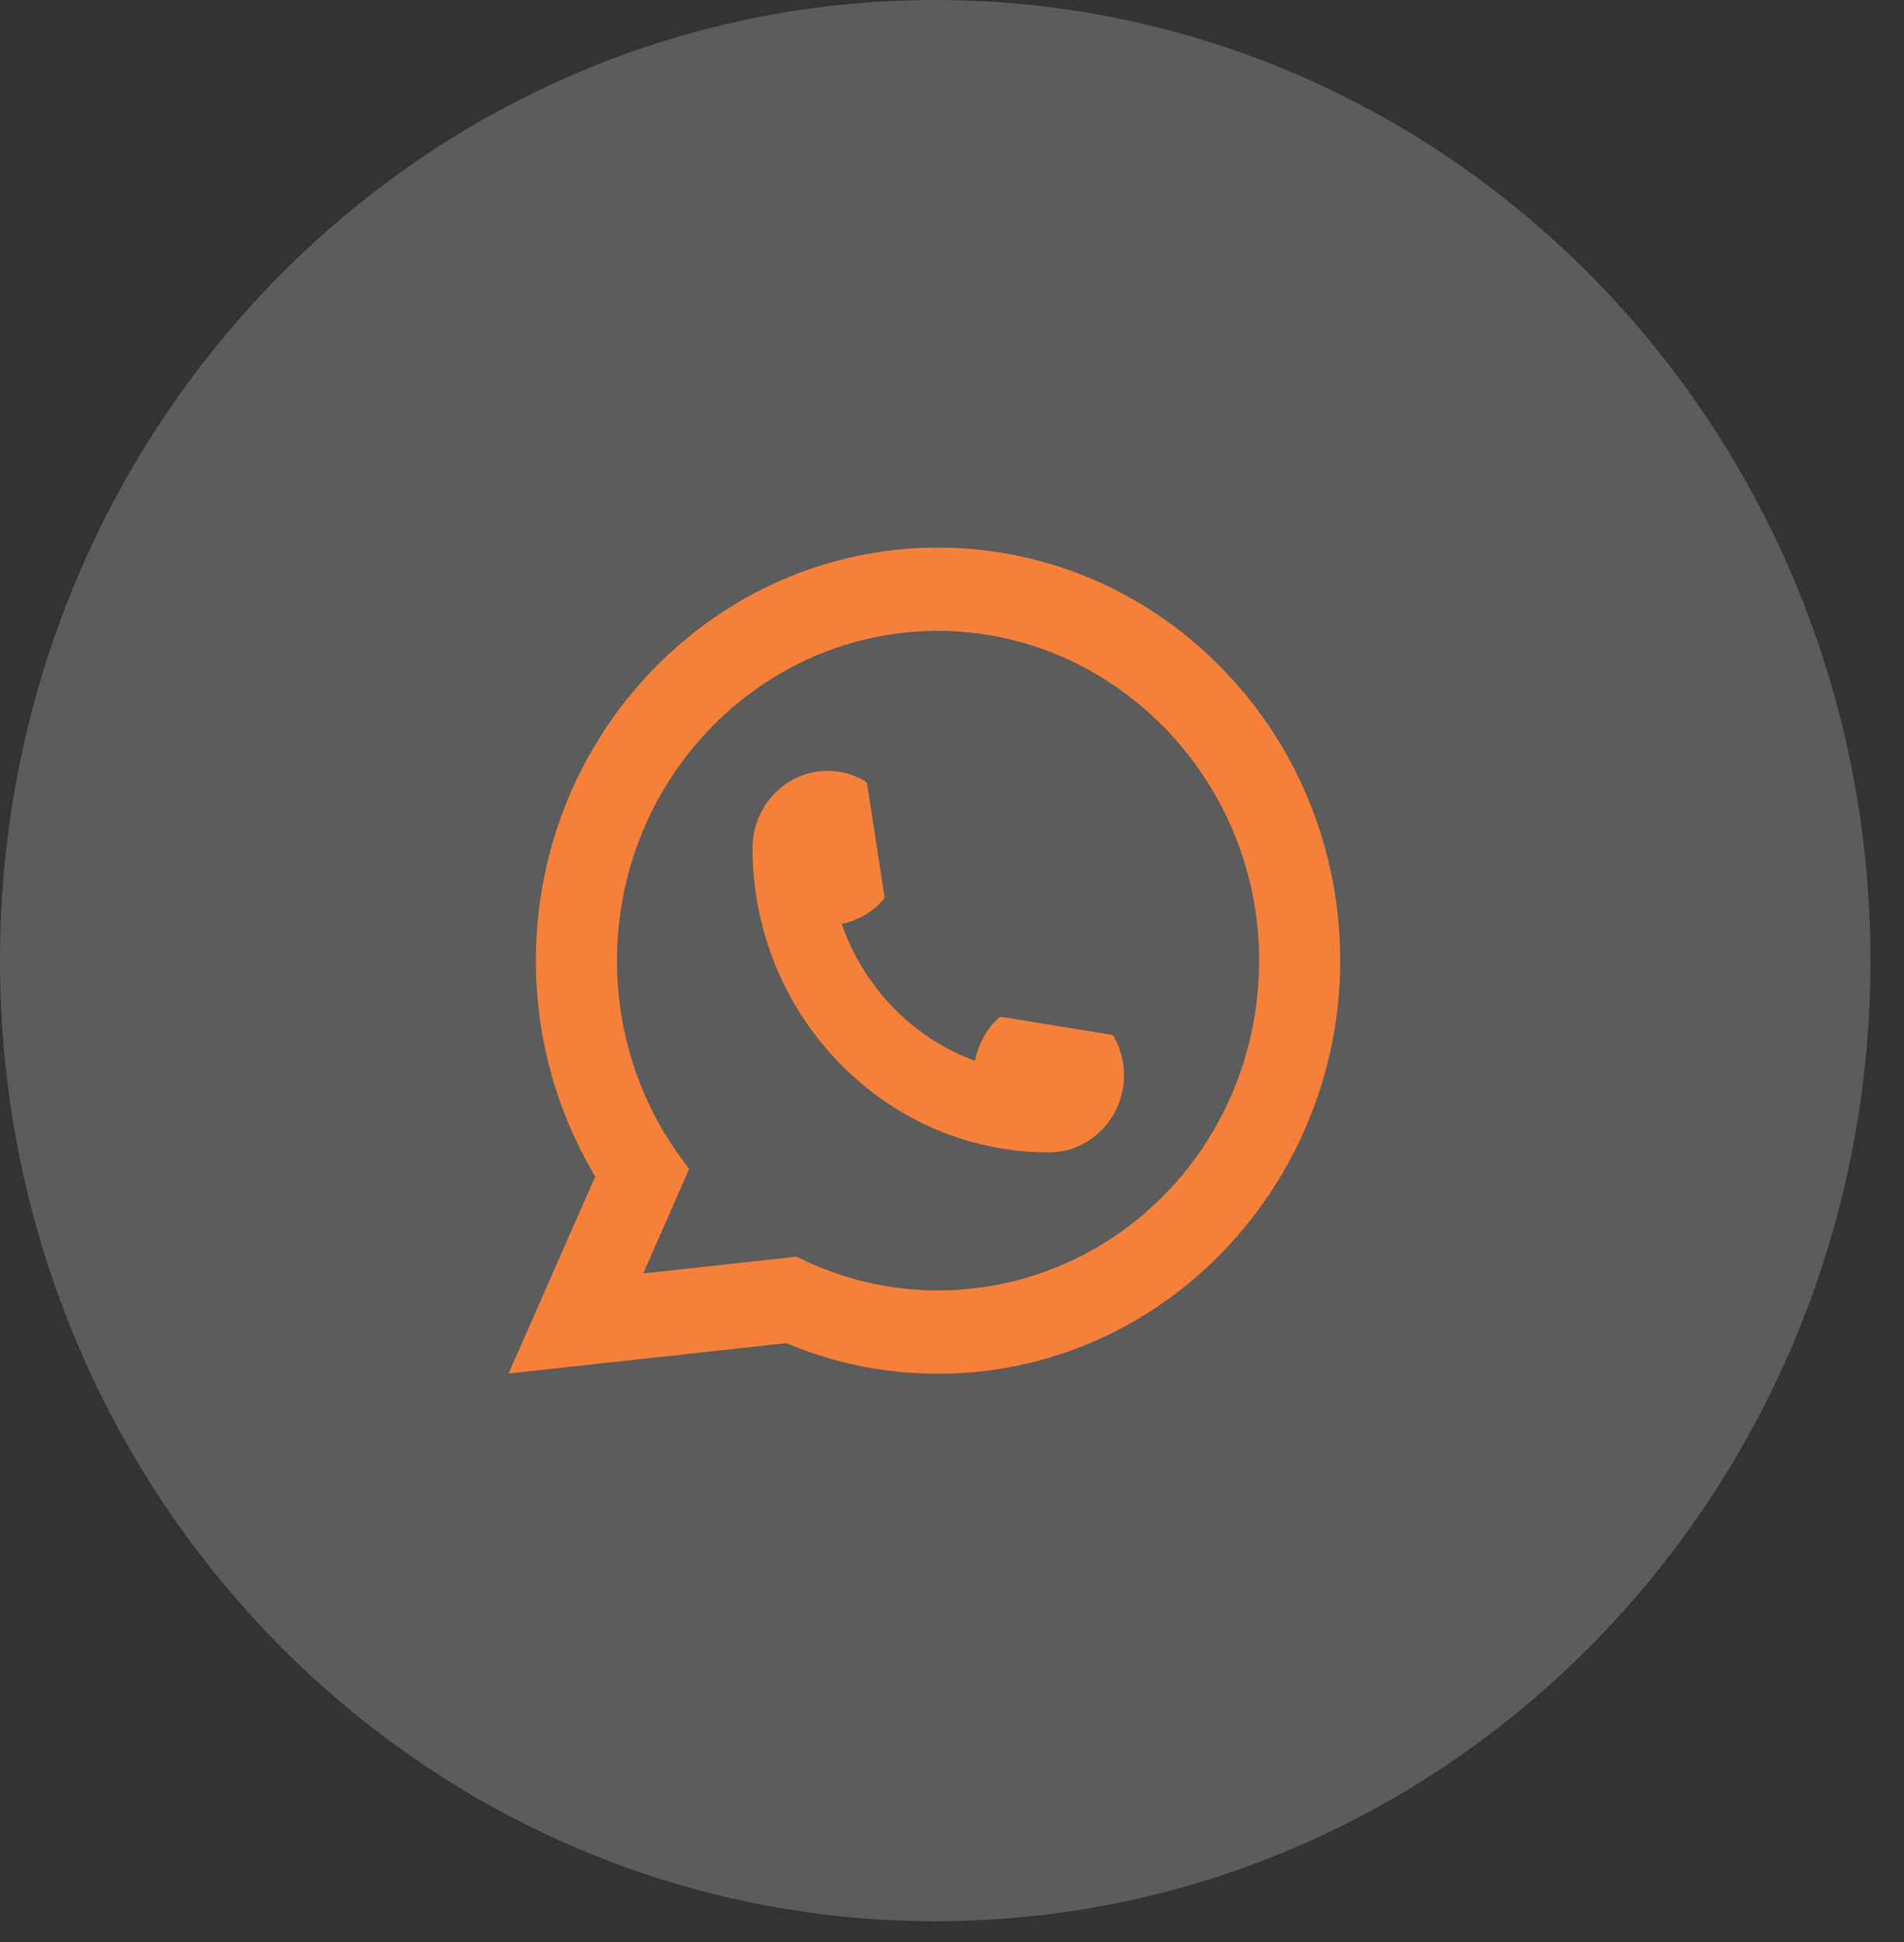 <svg width="51" height="52" viewBox="0 0 51 52" fill="none" xmlns="http://www.w3.org/2000/svg">
<rect x="0" y="0" width="51" height="52" fill="#333333" stroke="none"/>
<path d="M50.102 25.722C50.102 38.713 40.723 49.453 28.54 51.196C27.4 51.359 26.235 51.443 25.052 51.443C23.686 51.443 22.346 51.331 21.039 51.114C9.109 49.143 0 38.525 0 25.722C0 11.516 11.215 0 25.05 0C38.886 0 50.101 11.516 50.101 25.722H50.102Z" fill="white" fill-opacity="0.2"/>
<path d="M28.095 30.857C23.719 30.856 20.157 27.2 20.157 22.707C20.158 21.568 21.06 20.641 22.168 20.641C22.282 20.641 22.395 20.651 22.502 20.671C22.739 20.711 22.964 20.794 23.172 20.918C23.202 20.936 23.223 20.966 23.228 21.001L23.69 23.994C23.695 24.029 23.685 24.064 23.662 24.09C23.407 24.381 23.081 24.59 22.719 24.694L22.545 24.745L22.611 24.919C23.208 26.478 24.422 27.726 25.942 28.339L26.111 28.407L26.16 28.227C26.262 27.855 26.465 27.52 26.748 27.259C26.768 27.239 26.796 27.229 26.824 27.229C26.83 27.229 26.837 27.229 26.842 27.23L29.757 27.705C29.792 27.711 29.82 27.731 29.839 27.762C29.958 27.976 30.039 28.207 30.079 28.45C30.097 28.559 30.107 28.673 30.107 28.793C30.107 29.93 29.204 30.856 28.095 30.858V30.857Z" fill="#F4803A"/>
<path d="M35.856 24.736C35.62 21.997 34.398 19.457 32.415 17.584C30.421 15.699 27.833 14.662 25.126 14.662C19.186 14.662 14.354 19.624 14.354 25.723C14.354 27.77 14.903 29.764 15.944 31.501L13.623 36.778L21.057 35.965C22.35 36.508 23.719 36.784 25.126 36.784C25.497 36.784 25.876 36.764 26.257 36.724C26.592 36.687 26.931 36.633 27.265 36.564C32.239 35.532 35.871 30.999 35.899 25.782V25.723C35.899 25.39 35.884 25.059 35.855 24.737L35.856 24.736ZM21.342 33.649L17.229 34.098L18.458 31.304L18.213 30.966C18.194 30.941 18.177 30.916 18.156 30.888C17.09 29.377 16.527 27.591 16.527 25.722C16.527 20.852 20.385 16.892 25.126 16.892C29.569 16.892 33.334 20.451 33.697 24.994C33.716 25.237 33.726 25.482 33.726 25.723C33.726 25.792 33.725 25.86 33.723 25.932C33.631 30.005 30.86 33.464 26.983 34.345C26.688 34.413 26.384 34.464 26.082 34.498C25.767 34.535 25.445 34.553 25.125 34.553C23.986 34.553 22.879 34.326 21.832 33.878C21.717 33.831 21.603 33.78 21.496 33.727L21.34 33.65L21.342 33.649Z" fill="#F4803A"/>
</svg>
